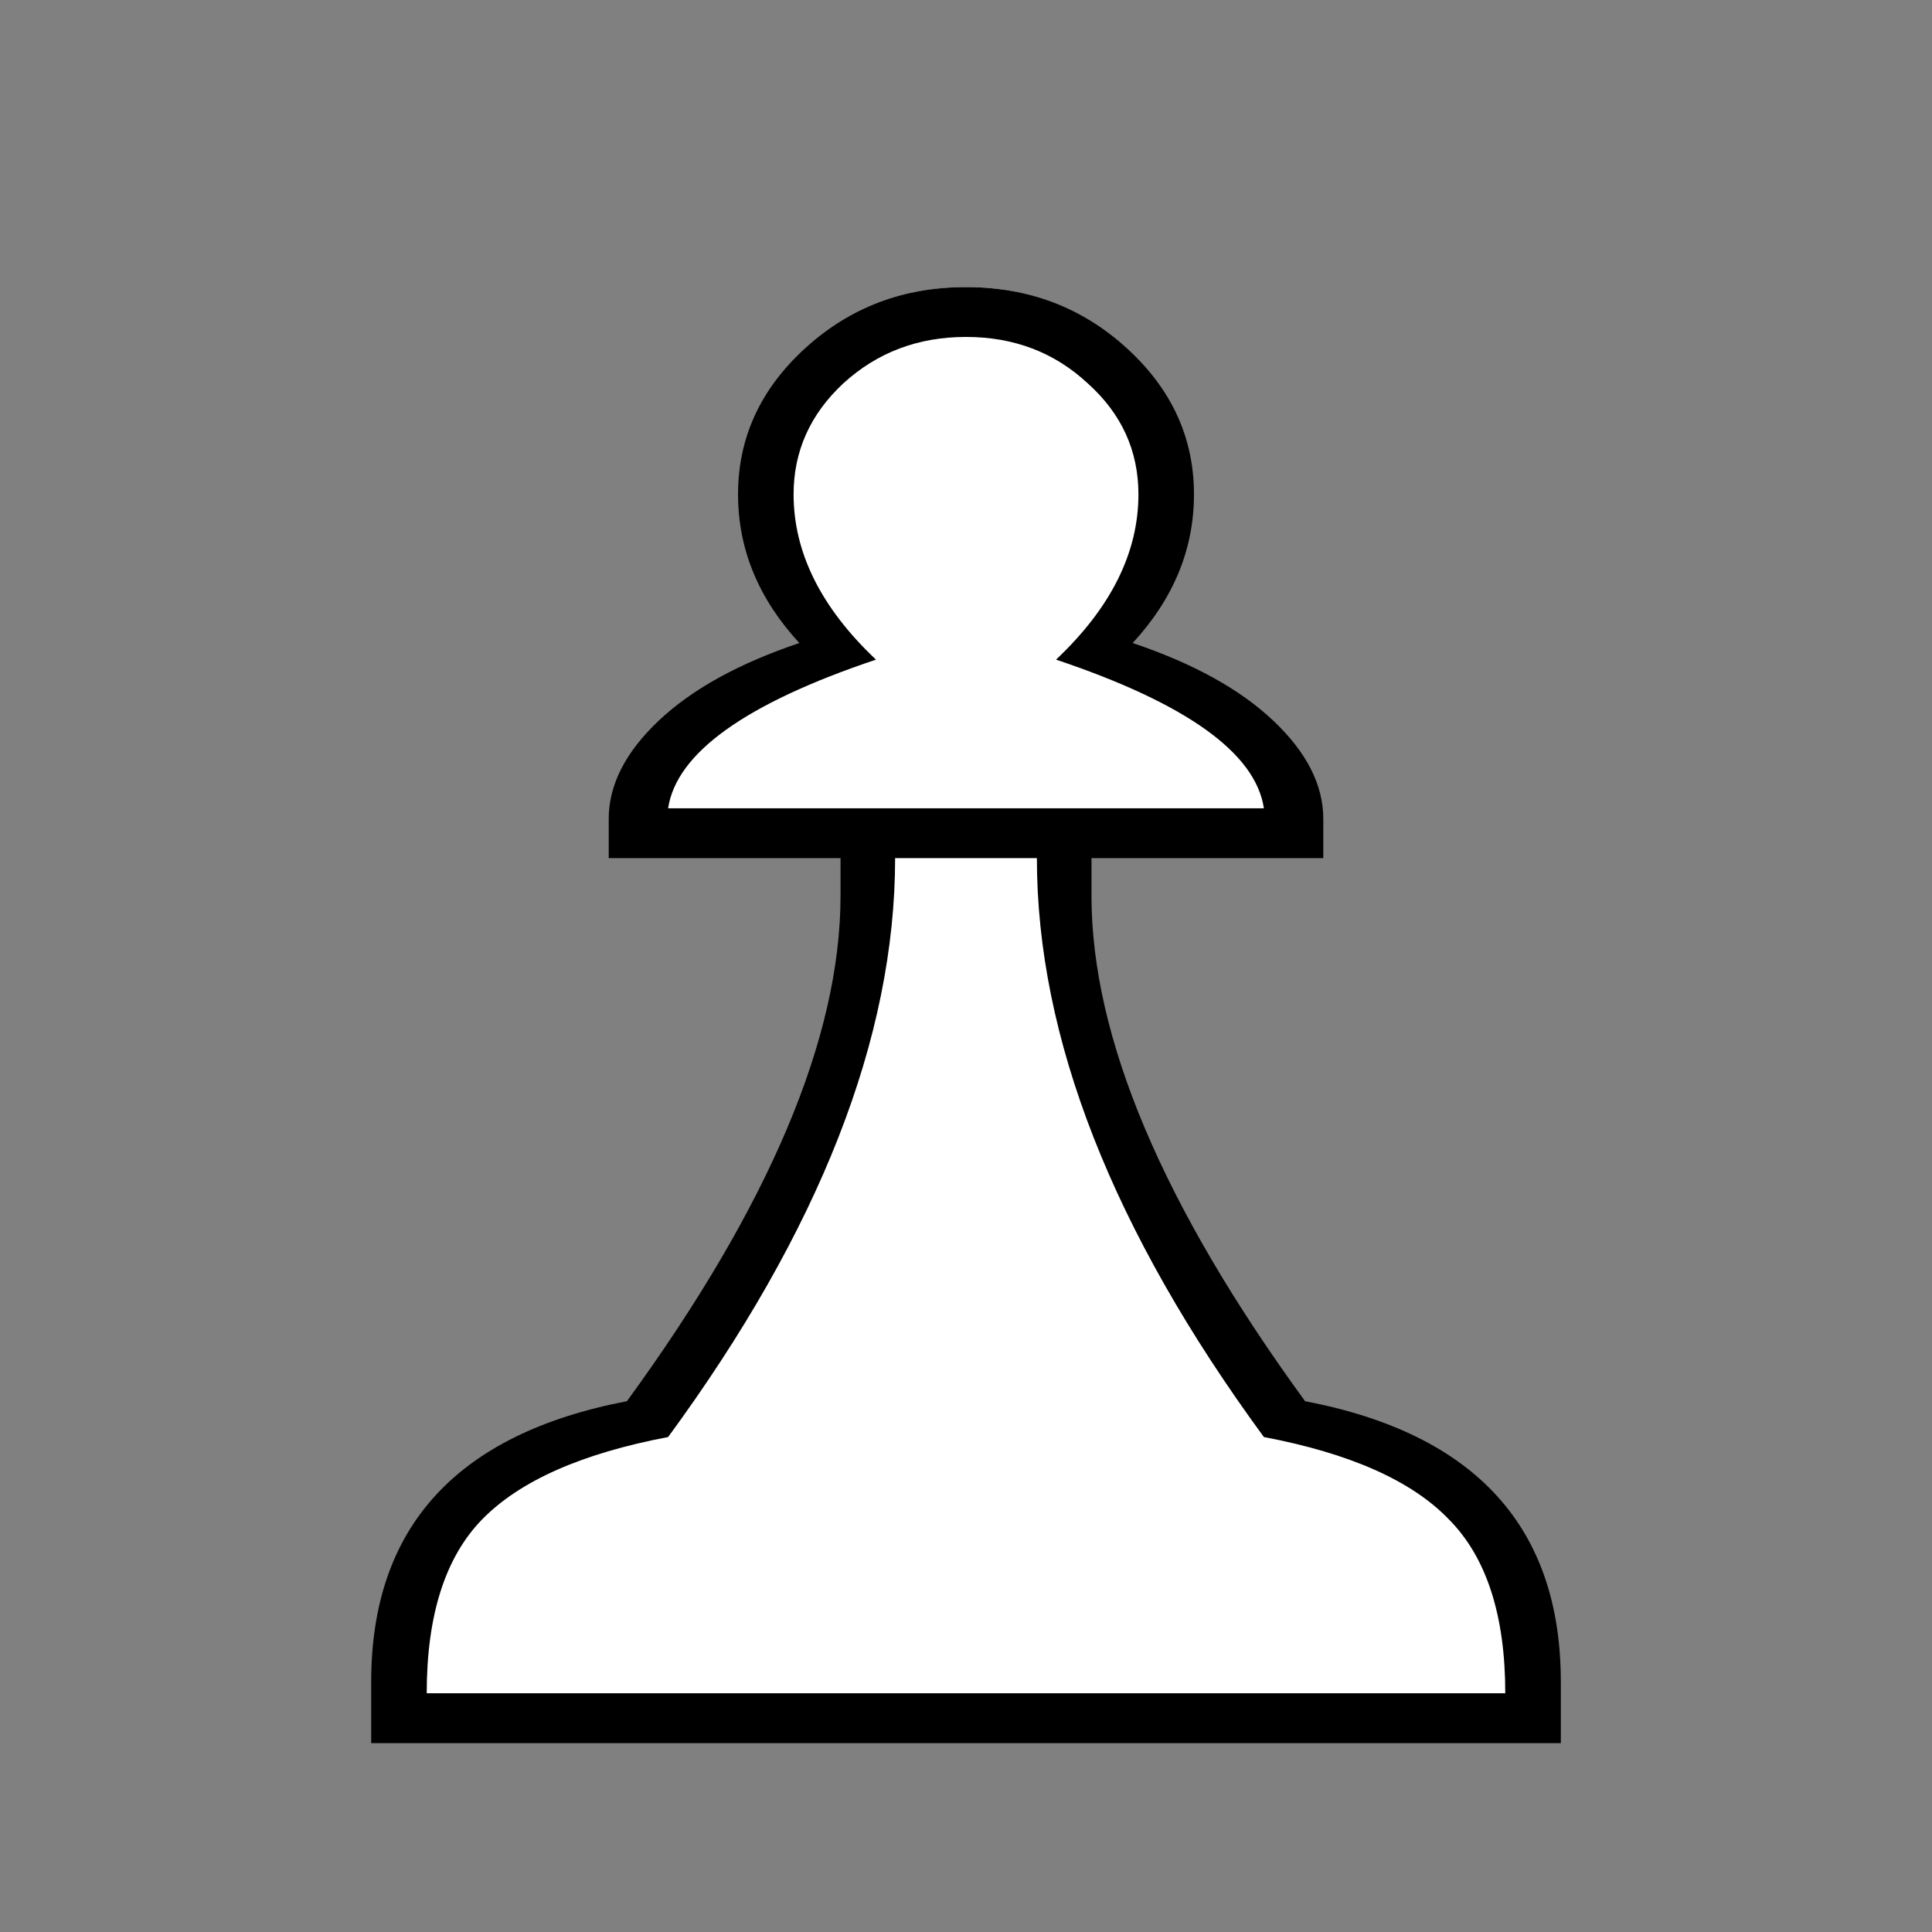 <?xml version="1.0" encoding="UTF-8"?>
<svg width="341.33" height="341.33" version="1.1" viewBox="0 0 341.33 341.33" xmlns="http://www.w3.org/2000/svg" xmlns:cc="http://creativecommons.org/ns#" xmlns:dc="http://purl.org/dc/elements/1.1/" xmlns:rdf="http://www.w3.org/1999/02/22-rdf-syntax-ns#">
 <rect x="0" y="0" width="341.33" height="341.33" fill="#808080" stroke="none"/>
 <g transform="matrix(1.999 0 0 2.319 35.253 22.293)" stroke-width=".35">
  <g transform="matrix(1.079 0 0 .84 4.141 3.784)" fill="#fff" aria-label="♙">
   <path d="m106.8 142.04h-95.674v-5.547c0-14.001 6.856-22.48 20.568-25.439 11.452-17.699 17.178-32.967 17.178-45.806v-3.408h-18.642v-3.566c0-3.064 1.335-6.023 4.006-8.876 2.67-2.853 6.445-5.204 11.324-7.053-3.287-4.015-4.93-8.506-4.93-13.472 0-5.125 1.797-9.536 5.392-13.235 3.595-3.698 7.909-5.547 12.941-5.547 5.033 0 9.347 1.849 12.941 5.547 3.595 3.698 5.392 8.11 5.392 13.235 0 4.966-1.643 9.457-4.93 13.472 4.879 1.849 8.653 4.2 11.324 7.053 2.67 2.853 4.006 5.812 4.006 8.876v3.566h-18.642v3.408c0 12.838 5.726 28.107 17.178 45.806 13.712 2.959 20.568 11.438 20.568 25.439z" fill="#fff" stroke-width=".343"/>
  </g>
  <g transform="matrix(1.061 0 0 .835 5.585 4.165)" aria-label="♙">
   <path d="m108.13 142.54h-99.096v-5.585q0-21.144 21.303-25.612 17.793-26.729 17.793-46.117v-3.431h-19.309v-3.59q0-4.628 4.149-8.936t11.729-7.101q-5.106-6.064-5.106-13.564 0-7.739 5.585-13.325 5.585-5.585 13.404-5.585 7.819 0 13.404 5.585 5.585 5.585 5.585 13.325 0 7.5-5.106 13.564 7.58 2.793 11.729 7.101 4.149 4.309 4.149 8.936v3.59h-19.309v3.431q0 19.388 17.793 46.117 21.303 4.468 21.303 25.612zm-24.734-85.293q-1.037-7.58-17.314-13.564 6.862-7.101 6.862-15.08 0-5.984-4.229-10.133-4.149-4.229-10.133-4.229t-10.213 4.229q-4.149 4.229-4.149 10.133 0 7.979 6.862 15.08-16.277 5.984-17.314 13.564zm20.106 80.745q0-10.692-4.707-15.878-4.628-5.266-15.399-7.5-18.91-28.245-18.91-52.819h-11.809q0 24.575-18.91 52.819-10.771 2.234-15.479 7.5-4.628 5.186-4.628 15.878z" stroke-width=".35"/>
  </g>
 </g>
</svg>
